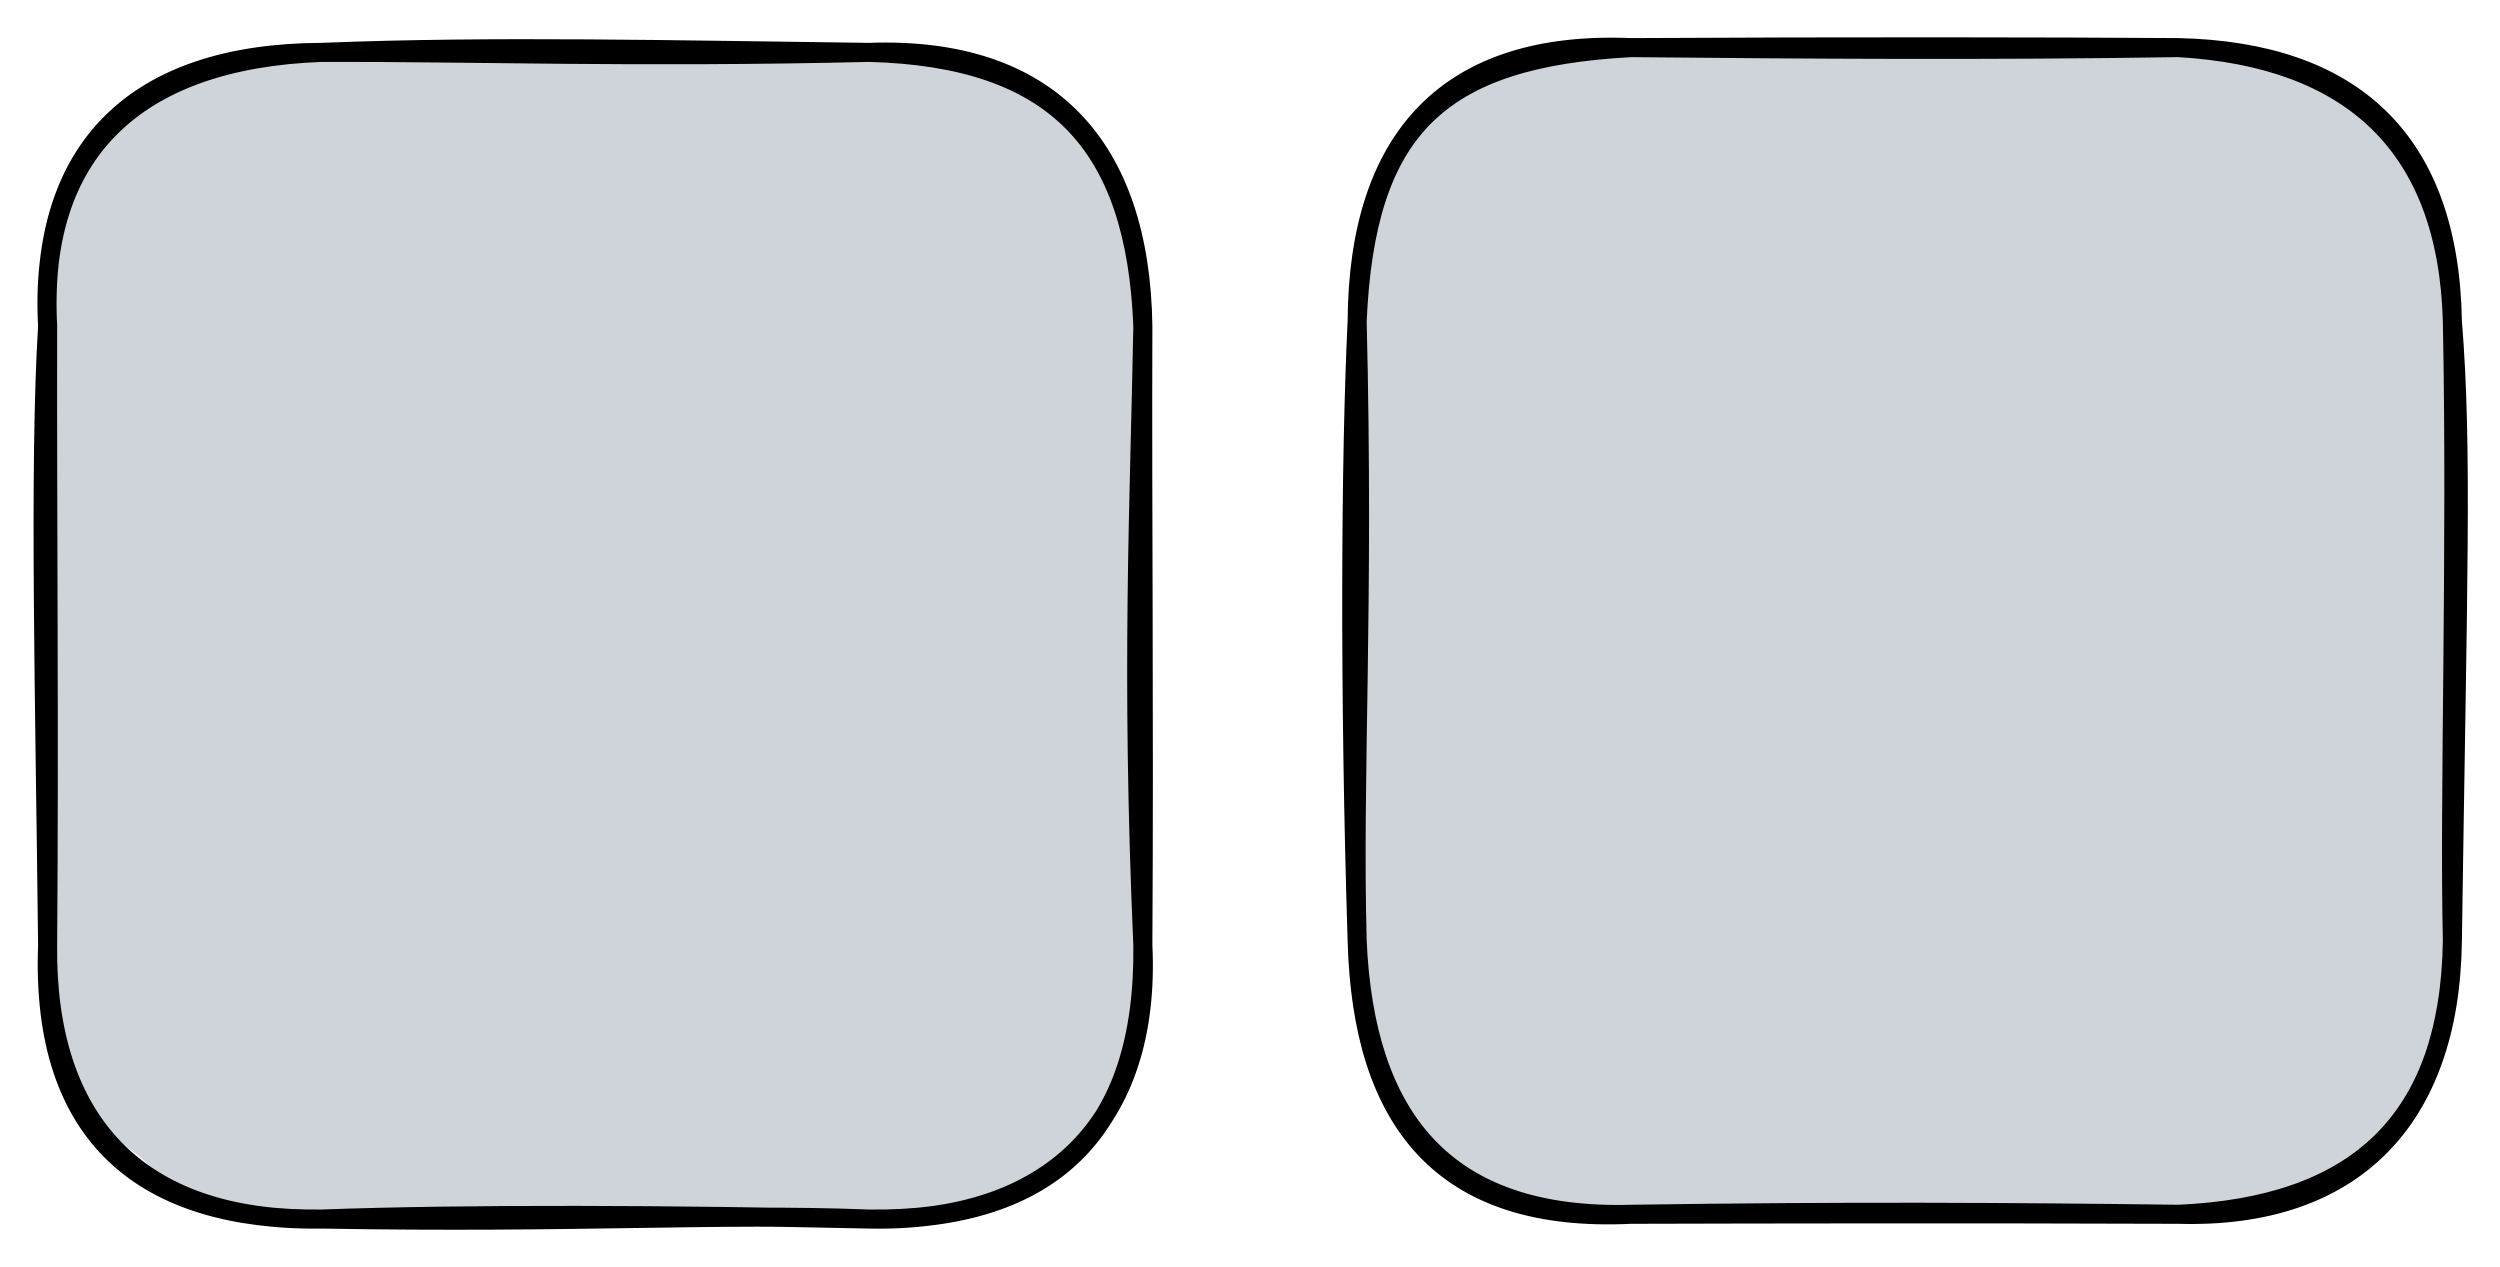 <svg version="1.1" xmlns="http://www.w3.org/2000/svg" viewBox="0 0 525 266" width="525" height="266">
  <!-- svg-source:excalidraw -->
  <!-- payload-type:application/vnd.excalidraw+json --><!-- payload-version:2 --><!-- payload-start -->eyJ2ZXJzaW9uIjoiMSIsImVuY29kaW5nIjoiYnN0cmluZyIsImNvbXByZXNzZWQiOnRydWUsImVuY29kZWQiOiJ4nM1Uy4rbMFx1MDAxNN3nK4y7nWYsWZbk7KYzQ1x1MDAxYiilJYUsSlx1MDAxN4ql2KpcdTAwMTXL2MprQv69klx1MDAxMqKMmYG2izJeXGLuOfdxdHXwYVx1MDAxNEWx2bdcIp5EsdhcdTAwMTVMSd6xbXzj8I3oeqlcdTAwMWJLQVx1MDAxZvd63Vx1MDAxNT6zMqbtJ7e3rG3HpTRcdTAwMGKt63GhV6cyocRKNKa3iT9sXHUwMDFjRVx1MDAwN39eXHLqRGFYUyrhXHUwMDBiPFx1MDAxNWbhdFxiftGNXHUwMDFmm1x1MDAxMZxgQFx1MDAwMLgkyP7BTjOCW3bJVC9cdTAwMDLjoHi1I3eUzLvpt913Nv06L/eLj7/C0KVUamb2yovqtb174HrT6VrMJTeVZdFcdTAwMDB/rarT67JqRO8uXHUwMDFmZOqWXHUwMDE10uxcdTAwMWSWJFx1MDAxN/S0gUlcdTAwMTSQnY1SgMZcdTAwMDSklEKEMKR5gi+0a5AmaIwgyDKU4VxmwZxcZoTda6U7J+xd4r8gbcGKurT6XHUwMDFhXHUwMDFlclxuwVx1MDAxMWchZ3u+LkyDqErIsjJcdTAwMGVEWVx1MDAxOCb8zkGa0DRHkFx1MDAwNlx1MDAxOW5EO+X+9X9cdTAwMGW3VrGuPW8n9lKu5Lnw8co6oXjdcnZ6Y4BxjiGBXHUwMDE42ZlcdTAwMTdeyaa2ZLNWKmC6qIMtPHq8+Vx1MDAwNzeCK7dccuxIXHUwMDEyXHUwMDAyXHUwMDEwxDT/YztOn+pF9enxM1893Gf18v1cdTAwMWSWdPO27ZjR/JlcdTAwMWTBwI3pm3IjzCiAXHT6324keUL+2o329E1j+1x1MDAxM51cdTAwMTnb0tInb1rVks/kk3jWJt5Isf3wwtqW/otHZ4c7XHUwMDFiXHSn+XBcdTAwMWNcdTAwMWR/XHUwMDAzXHUwMDEwVX3WIn0=<!-- payload-end -->
  <defs>
    <style>
      @font-face {
        font-family: "Virgil";
        src: url("https://unpkg.com/@excalidraw/excalidraw@0.13.0/dist/excalidraw-assets/Virgil.woff2");
      }
      @font-face {
        font-family: "Cascadia";
        src: url("https://unpkg.com/@excalidraw/excalidraw@0.13.0/dist/excalidraw-assets/Cascadia.woff2");
      }
    </style>
  </defs>
  <rect x="0" y="0" width="525" height="266" fill="#ffffff"/><g stroke-linecap="round" transform="translate(10 11) rotate(0 115 122.5)"><path d="M55.51 -1.97 L185.83 2.35 L195.76 3.28 L206.52 8.95 L216.42 15.6 L223.88 22.7 L225.28 34.01 L231.64 51.13 L230.91 194.98 L226.71 207.44 L222.8 217.56 L220.66 228.43 L209.12 238.69 L196.47 241.08 L179 244.31 L49.87 246.23 L39.15 241.37 L26.59 238.7 L19.73 232.19 L8.37 223.63 L1.56 206.28 L-1.57 194.55 L0.22 57.83 L0.48 39.01 L8.74 23.16 L19.57 9.23 L32.26 1.67 L44.32 2.22 L58.62 -1.35" stroke="none" stroke-width="0" fill="#ced4da"/><path d="M57.5 0 M57.5 0 C88.78 -0.1, 123.32 1.17, 172.5 0 M57.5 0 C93.72 -1.45, 131.48 -0.5, 172.5 0 M172.5 0 C211.65 1.03, 228.47 19.13, 230 57.5 M172.5 0 C210.36 -1.38, 229.49 19.83, 230 57.5 M230 57.5 C229.33 94.67, 227.46 129.46, 230 187.5 M230 57.5 C229.85 97.24, 230.3 136.75, 230 187.5 M230 187.5 C230.47 226.4, 210.98 245.5, 172.5 245 M230 187.5 C231.81 224.95, 210.12 245.77, 172.5 245 M172.5 245 C140.63 243.75, 111.18 245.95, 57.5 245 M172.5 245 C131.36 244.08, 87.98 243.88, 57.5 245 M57.5 245 C18.7 245.61, -0.4 224.2, 0 187.5 M57.5 245 C20.57 245.39, -1.56 228.02, 0 187.5 M0 187.5 C0.35 143.89, -0.07 101.14, 0 57.5 M0 187.5 C-0.55 137.33, -1.83 86.81, 0 57.5 M0 57.5 C-1.89 20, 18.53 0.15, 57.5 0 M0 57.5 C-2 21.28, 18.16 1.47, 57.5 0" stroke="#000000" stroke-width="4" fill="none"/></g><g stroke-linecap="round" transform="translate(285 10) rotate(0 115 122.5)"><path d="M57.57 1.16 L184.02 -0.67 L196.81 3.92 L208.36 9.12 L214.1 14.34 L221.5 21.26 L225.97 32.92 L229.44 49.26 L228.76 194.62 L228.35 205.33 L222.74 217.97 L220.08 226.23 L205.83 236.41 L196.85 239.94 L179.93 245.34 L50.68 245.28 L39.54 242.21 L26.56 240.06 L17.54 232.82 L8.48 221.39 L0.55 207.17 L0.94 195.78 L0.91 56.92 L3.92 36.79 L7.4 20.89 L17.72 11.62 L31.94 1.96 L45.24 1.24 L56.14 1.9" stroke="none" stroke-width="0" fill="#ced4da"/><path d="M57.5 0 M57.5 0 C94.72 0.36, 132.36 0.62, 172.5 0 M57.5 0 C102.54 -0.25, 146 -0.19, 172.5 0 M172.5 0 C208.94 0.83, 229.37 19.31, 230 57.5 M172.5 0 C208.83 2.11, 228.99 20.64, 230 57.5 M230 57.5 C232.16 84.05, 231.07 112.31, 230 187.5 M230 57.5 C230.97 106.41, 229.31 157.8, 230 187.5 M230 187.5 C229.53 225.29, 208.95 246.06, 172.5 245 M230 187.5 C229.47 225.97, 209.28 243.37, 172.5 245 M172.5 245 C128.01 244.84, 86.39 244.92, 57.5 245 M172.5 245 C137.15 244.55, 103.15 244.33, 57.5 245 M57.5 245 C17.83 246.94, 1 225.46, 0 187.5 M57.5 245 C18.37 246.09, 1.59 224.69, 0 187.5 M0 187.5 C-0.93 152.48, 1.5 118.02, 0 57.5 M0 187.5 C-1.62 136.1, -1.4 86.2, 0 57.5 M0 57.5 C0.21 18.88, 19.13 -1.62, 57.5 0 M0 57.5 C1.76 17.07, 17.01 2.16, 57.5 0" stroke="#000000" stroke-width="4" fill="none"/></g></svg>